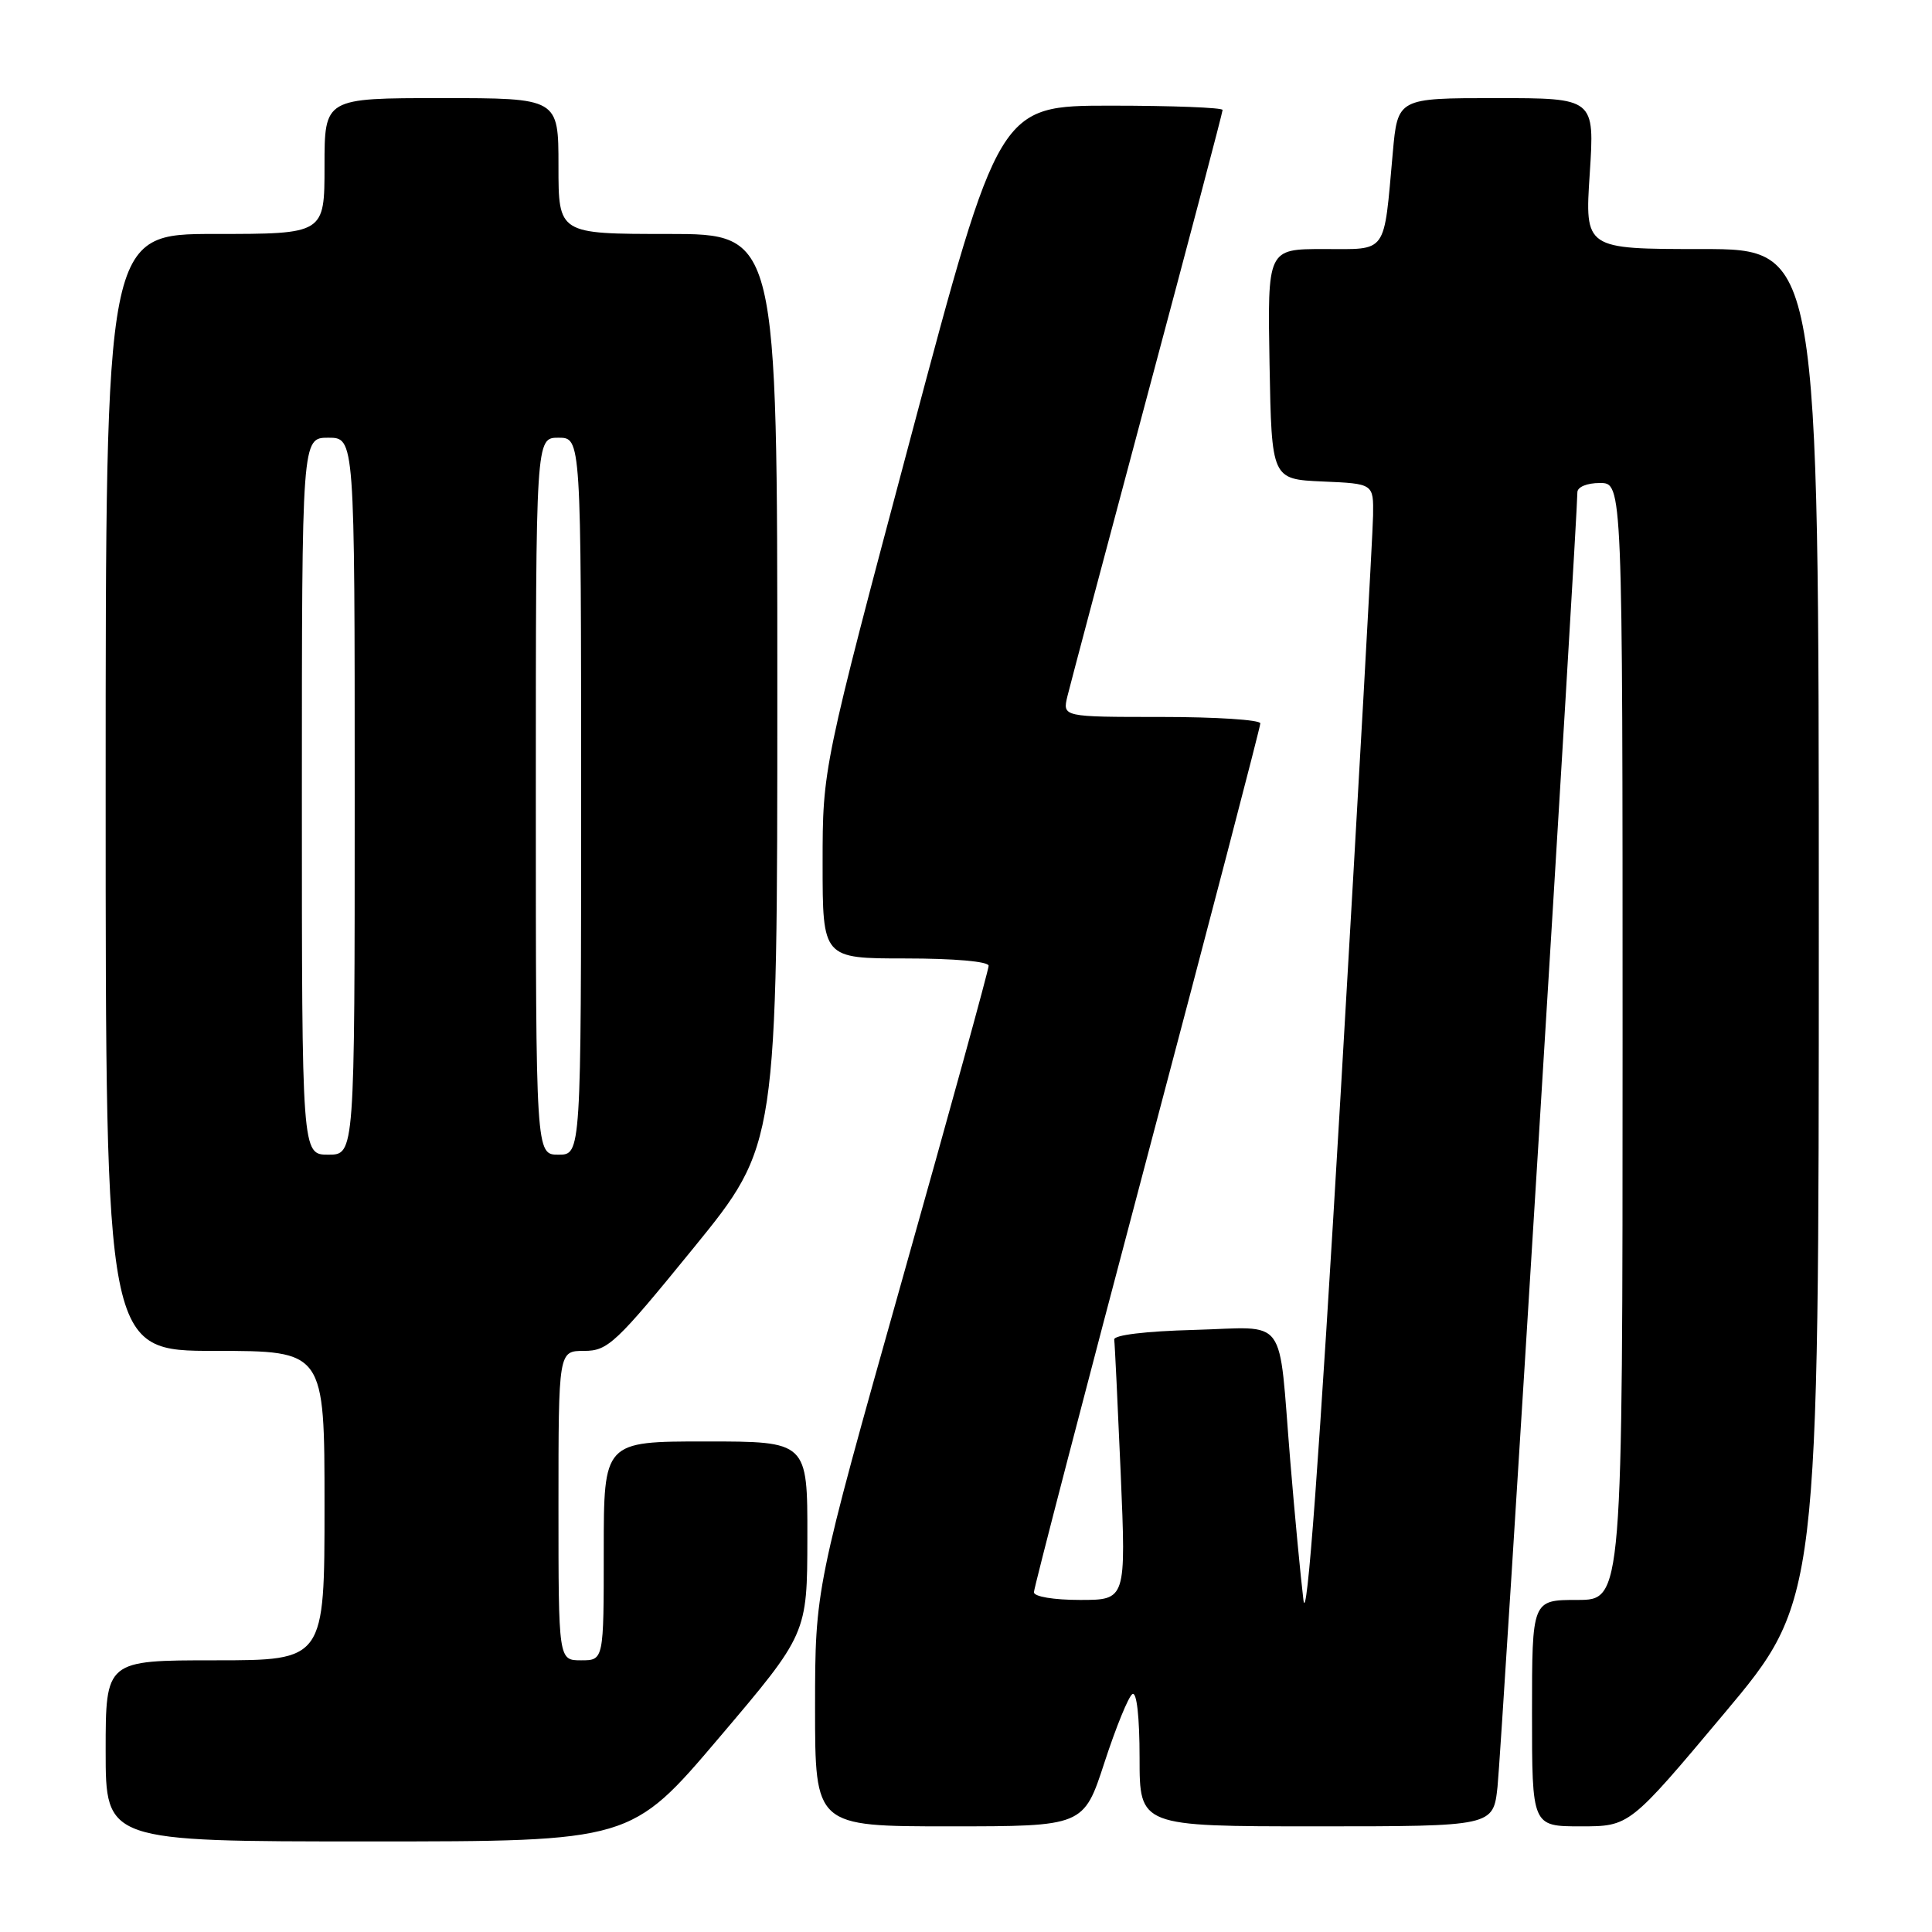 <?xml version="1.0" encoding="UTF-8" standalone="no"?>
<!DOCTYPE svg PUBLIC "-//W3C//DTD SVG 1.1//EN" "http://www.w3.org/Graphics/SVG/1.1/DTD/svg11.dtd" >
<svg xmlns="http://www.w3.org/2000/svg" xmlns:xlink="http://www.w3.org/1999/xlink" version="1.1" viewBox="0 0 256 256">
 <g >
 <path fill="currentColor"
d=" M 95.29 230.25 C 106.96 216.50 106.96 216.50 106.98 203.75 C 107.00 191.00 107.00 191.00 93.50 191.00 C 80.00 191.00 80.00 191.00 80.00 205.50 C 80.00 220.00 80.00 220.00 77.00 220.00 C 74.00 220.00 74.00 220.00 74.00 199.50 C 74.00 179.00 74.00 179.00 77.40 179.00 C 80.55 179.00 81.59 178.02 91.90 165.36 C 103.00 151.72 103.00 151.72 103.00 91.36 C 103.00 31.00 103.00 31.00 88.50 31.00 C 74.00 31.00 74.00 31.00 74.00 22.00 C 74.00 13.00 74.00 13.00 58.50 13.00 C 43.00 13.00 43.00 13.00 43.00 22.00 C 43.00 31.00 43.00 31.00 28.50 31.00 C 14.00 31.00 14.00 31.00 14.00 105.00 C 14.00 179.00 14.00 179.00 28.50 179.00 C 43.00 179.00 43.00 179.00 43.00 199.50 C 43.00 220.00 43.00 220.00 28.50 220.00 C 14.00 220.00 14.00 220.00 14.00 232.00 C 14.00 244.00 14.00 244.00 48.81 244.00 C 83.62 244.00 83.62 244.00 95.29 230.25 Z  M 146.35 233.53 C 147.87 228.87 149.53 224.79 150.05 224.47 C 150.62 224.12 151.00 227.50 151.00 232.94 C 151.00 242.00 151.00 242.00 174.43 242.00 C 197.86 242.00 197.86 242.00 198.43 236.75 C 198.93 232.18 209.02 68.55 209.01 65.25 C 209.00 64.53 210.26 64.00 212.00 64.00 C 215.00 64.00 215.00 64.00 215.00 138.00 C 215.00 212.00 215.00 212.00 209.00 212.00 C 203.00 212.00 203.00 212.00 203.00 227.00 C 203.00 242.00 203.00 242.00 209.46 242.00 C 215.92 242.00 215.92 242.00 228.46 227.05 C 241.00 212.10 241.00 212.10 241.00 122.55 C 241.00 33.00 241.00 33.00 225.49 33.00 C 209.99 33.00 209.99 33.00 210.65 23.00 C 211.30 13.00 211.30 13.00 198.25 13.00 C 185.20 13.00 185.20 13.00 184.55 20.25 C 183.32 33.87 183.94 33.00 175.39 33.00 C 167.95 33.00 167.95 33.00 168.22 48.25 C 168.50 63.50 168.50 63.50 175.25 63.80 C 182.00 64.09 182.00 64.09 181.94 68.30 C 181.91 70.61 179.97 105.12 177.64 145.00 C 174.78 193.71 173.16 215.70 172.71 212.00 C 172.34 208.97 171.55 200.65 170.96 193.50 C 169.35 173.91 170.80 175.88 158.22 176.22 C 151.81 176.39 147.56 176.90 147.64 177.50 C 147.72 178.05 148.10 186.04 148.50 195.25 C 149.21 212.00 149.21 212.00 143.11 212.00 C 139.62 212.00 137.00 211.56 137.00 210.98 C 137.00 210.42 143.75 184.48 152.00 153.33 C 160.25 122.19 167.00 96.32 167.00 95.85 C 167.00 95.38 161.10 95.00 153.89 95.00 C 140.78 95.00 140.78 95.00 141.44 92.25 C 141.81 90.74 146.58 72.77 152.05 52.32 C 157.52 31.88 162.00 14.89 162.00 14.57 C 162.00 14.26 155.33 14.00 147.19 14.00 C 132.38 14.00 132.38 14.00 120.69 57.89 C 109.00 101.78 109.00 101.78 109.00 114.39 C 109.00 127.00 109.00 127.00 120.00 127.00 C 126.44 127.00 131.00 127.40 131.00 127.97 C 131.00 128.50 125.83 147.29 119.50 169.72 C 108.01 210.50 108.01 210.50 108.00 226.25 C 108.00 242.00 108.00 242.00 125.79 242.00 C 143.59 242.00 143.59 242.00 146.35 233.53 Z  M 40.00 105.50 C 40.00 58.00 40.00 58.00 43.50 58.00 C 47.00 58.00 47.00 58.00 47.00 105.50 C 47.00 153.00 47.00 153.00 43.50 153.00 C 40.00 153.00 40.00 153.00 40.00 105.50 Z  M 71.00 105.50 C 71.00 58.00 71.00 58.00 74.00 58.00 C 77.00 58.00 77.00 58.00 77.00 105.50 C 77.00 153.00 77.00 153.00 74.00 153.00 C 71.00 153.00 71.00 153.00 71.00 105.50 Z "/>
</g>
</svg>